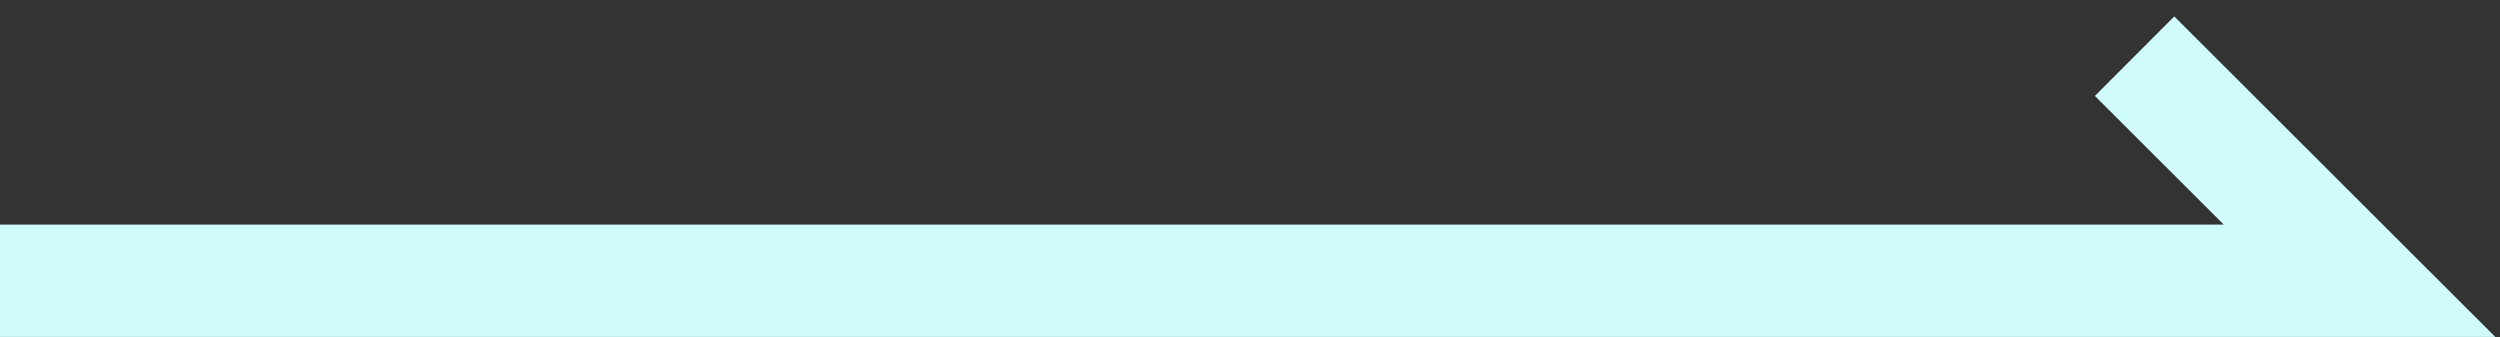 <svg width="89" height="12" viewBox="0 0 89 12" fill="none" xmlns="http://www.w3.org/2000/svg">
<rect x="0" y="0" width="89" height="12" fill="#333333" stroke="none"/>
<path d="M0 9.996H84L79 5.004L75.991 2" stroke="#CFFCFB" stroke-width="4"/>
</svg>
